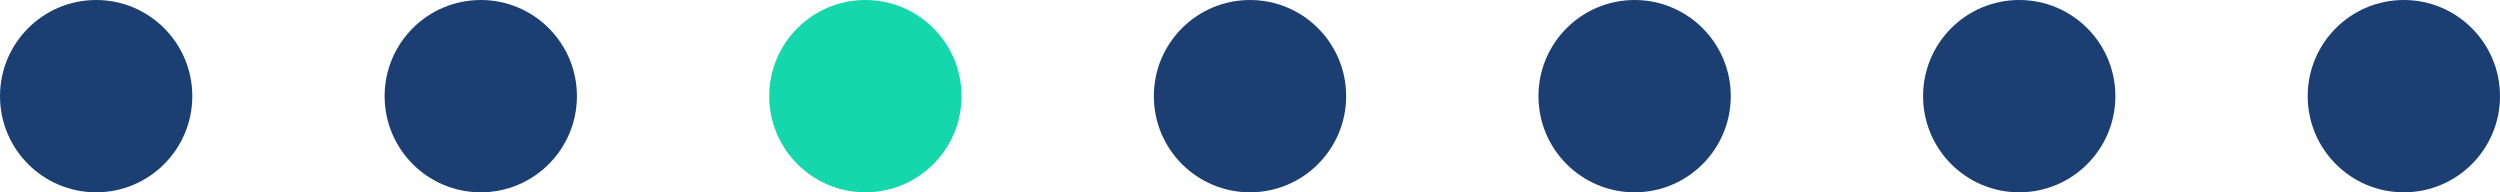 <svg width="104" height="8" viewBox="0 0 104 8" fill="none" xmlns="http://www.w3.org/2000/svg">
<circle cx="4" cy="4" r="4" fill="#1B3F73"/>
<circle cx="20" cy="4" r="4" fill="#1B3F73"/>
<circle cx="36" cy="4" r="4" fill="#15D7AC"/>
<circle cx="52" cy="4" r="4" fill="#1B3F73"/>
<circle cx="68" cy="4" r="4" fill="#1B3F73"/>
<circle cx="84" cy="4" r="4" fill="#1B3F73"/>
<circle cx="100" cy="4" r="4" fill="#1B3F73"/>
</svg>
